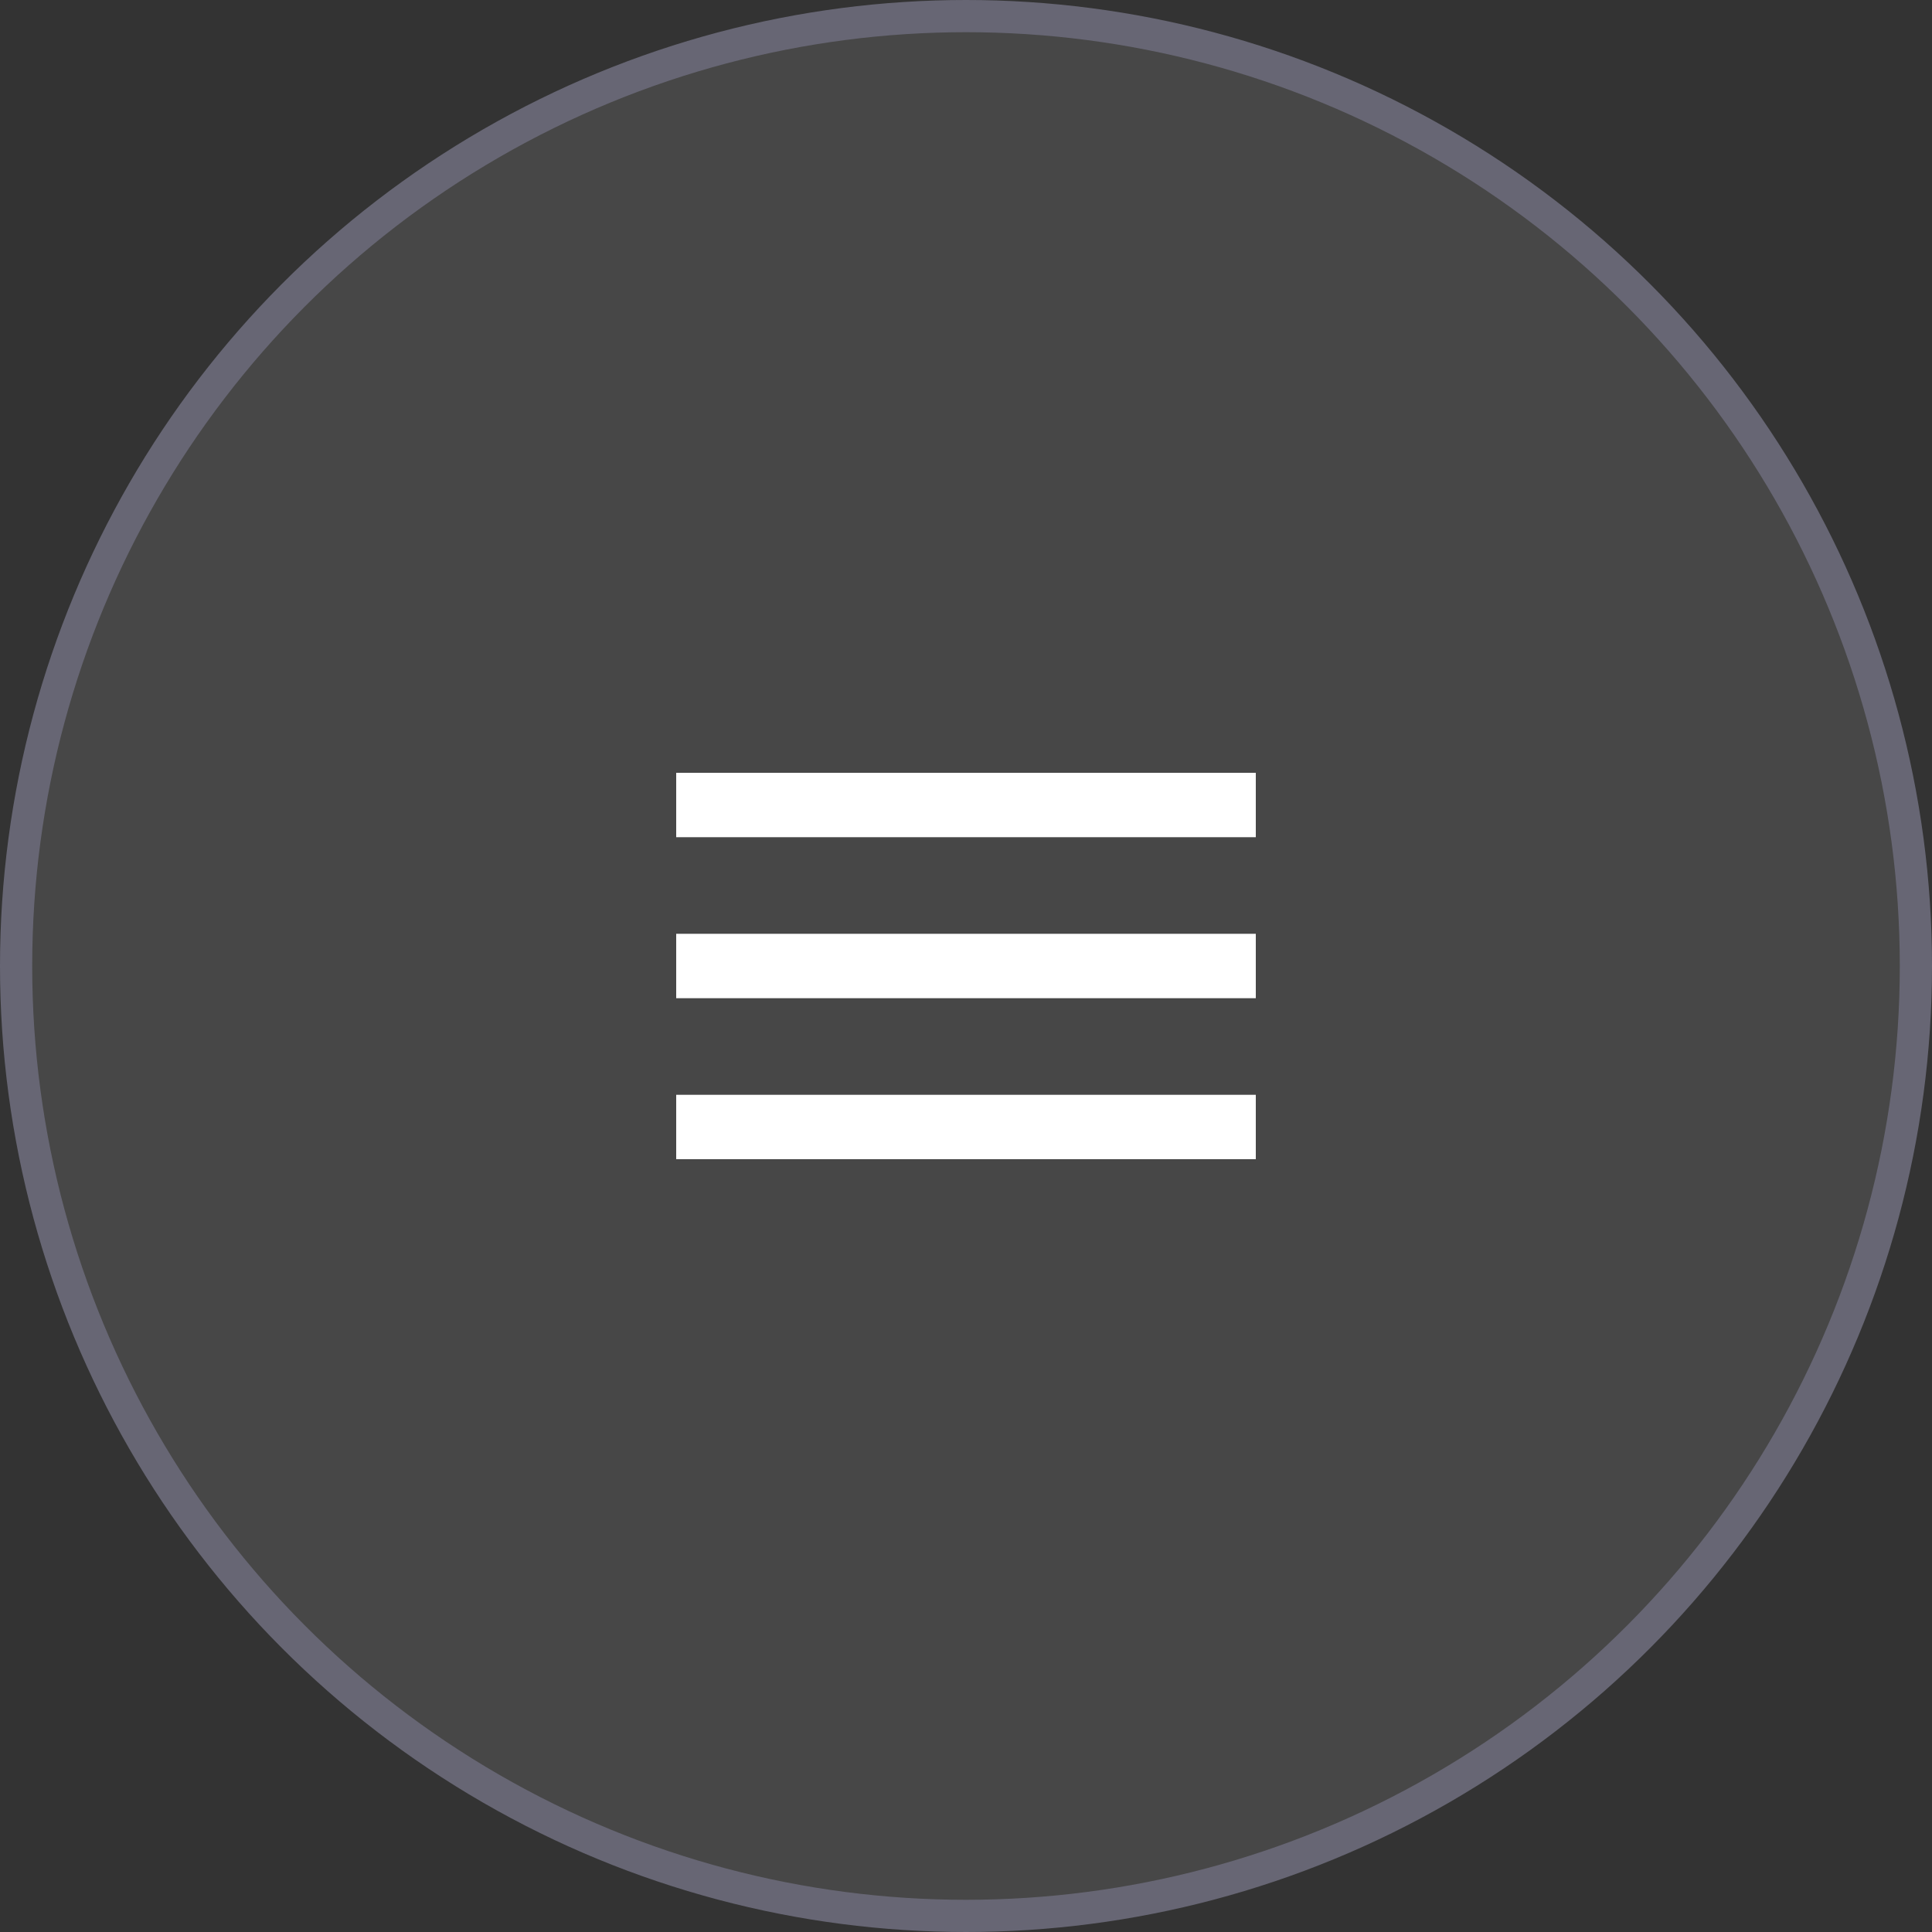 <svg width="60" height="60" viewBox="0 0 60 60" fill="none" xmlns="http://www.w3.org/2000/svg">
<rect x="0" y="0" width="60" height="60" fill="#333333" stroke="none"/>
<circle cx="30" cy="30" r="29.5" fill="white" fill-opacity="0.1" stroke="#676674"/>
<path d="M21 36H39V34H21V36ZM21 31H39V29H21V31ZM21 24V26H39V24H21Z" fill="white"/>
</svg>
